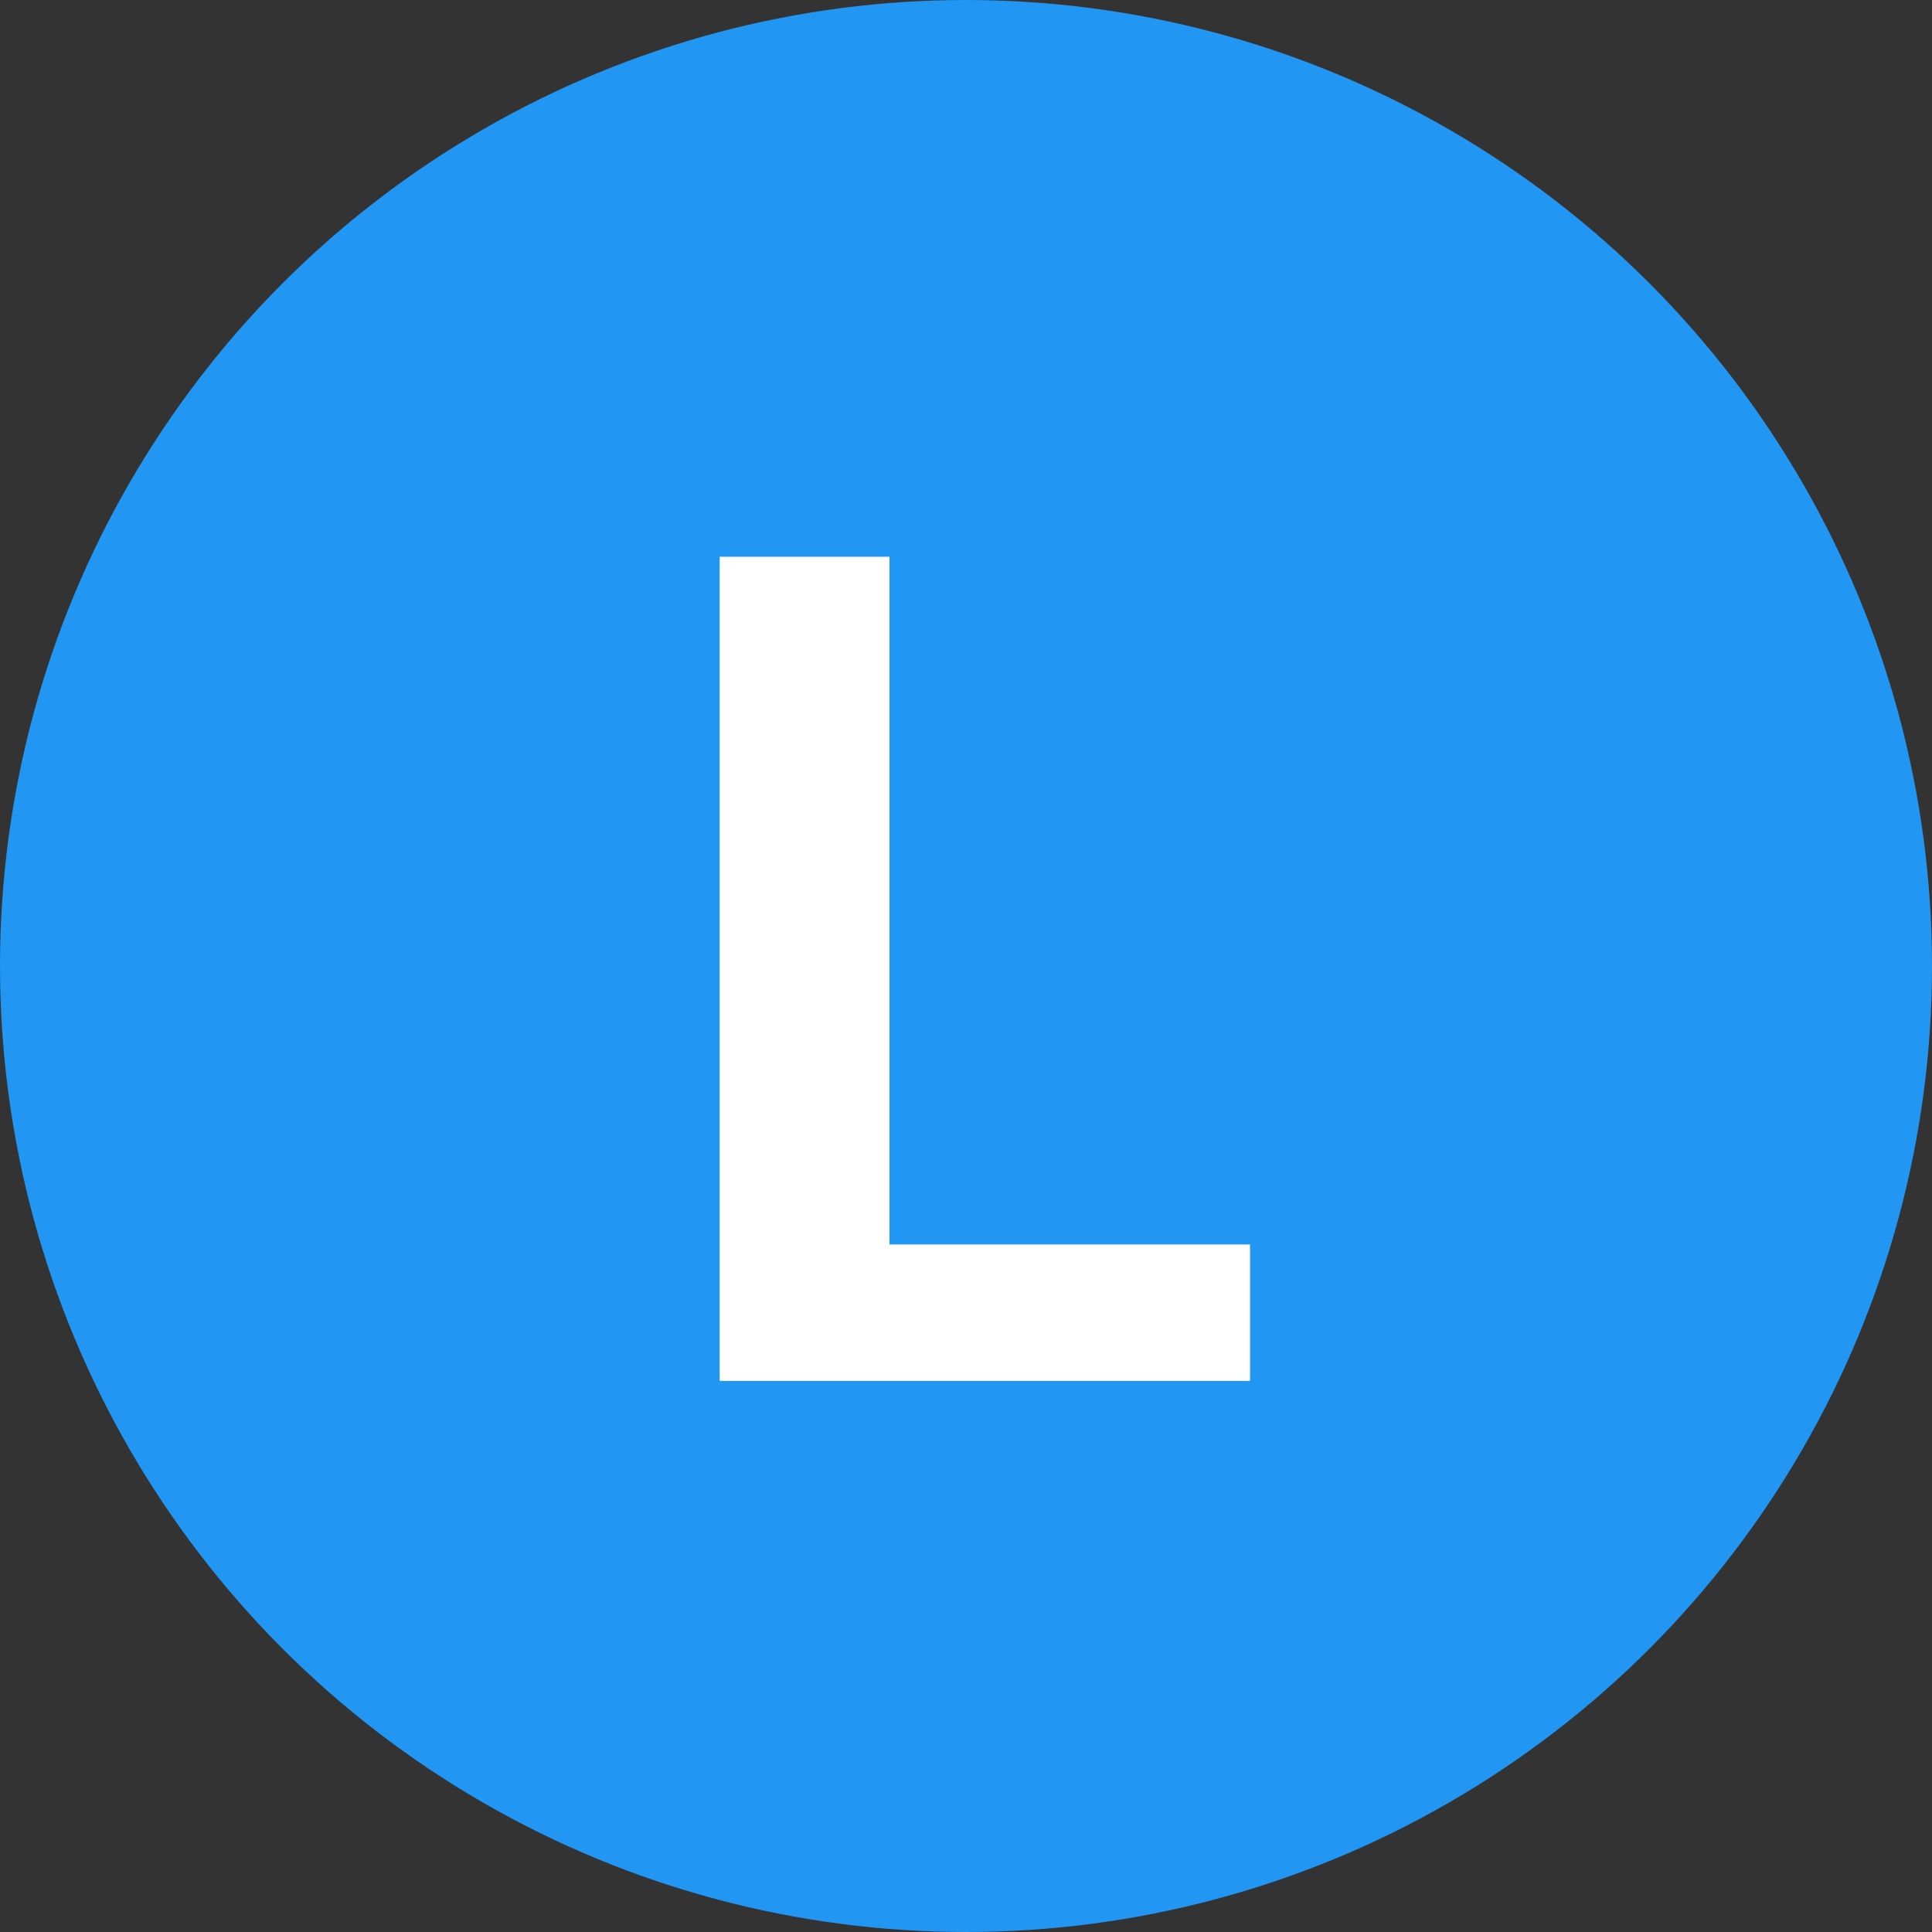 <svg id="Label-L" xmlns="http://www.w3.org/2000/svg" width="40" height="40" viewBox="0 0 40 40">
  <rect x="0" y="0" width="40" height="40" fill="#333333" stroke="none"/>
  <defs>
    <style>
      .cls-1 {
        fill: #2196f3;
      }

      .cls-2 {
        fill: #fff;
        fill-rule: evenodd;
      }
    </style>
  </defs>
  <circle id="L" class="cls-1" cx="20" cy="20" r="20"/>
  <path id="L-2" data-name="L" class="cls-2" d="M188.416,249.527H184.9V266.59h10.981v-2.824h-7.465V249.527Z" transform="translate(-170 -238)"/>
</svg>
